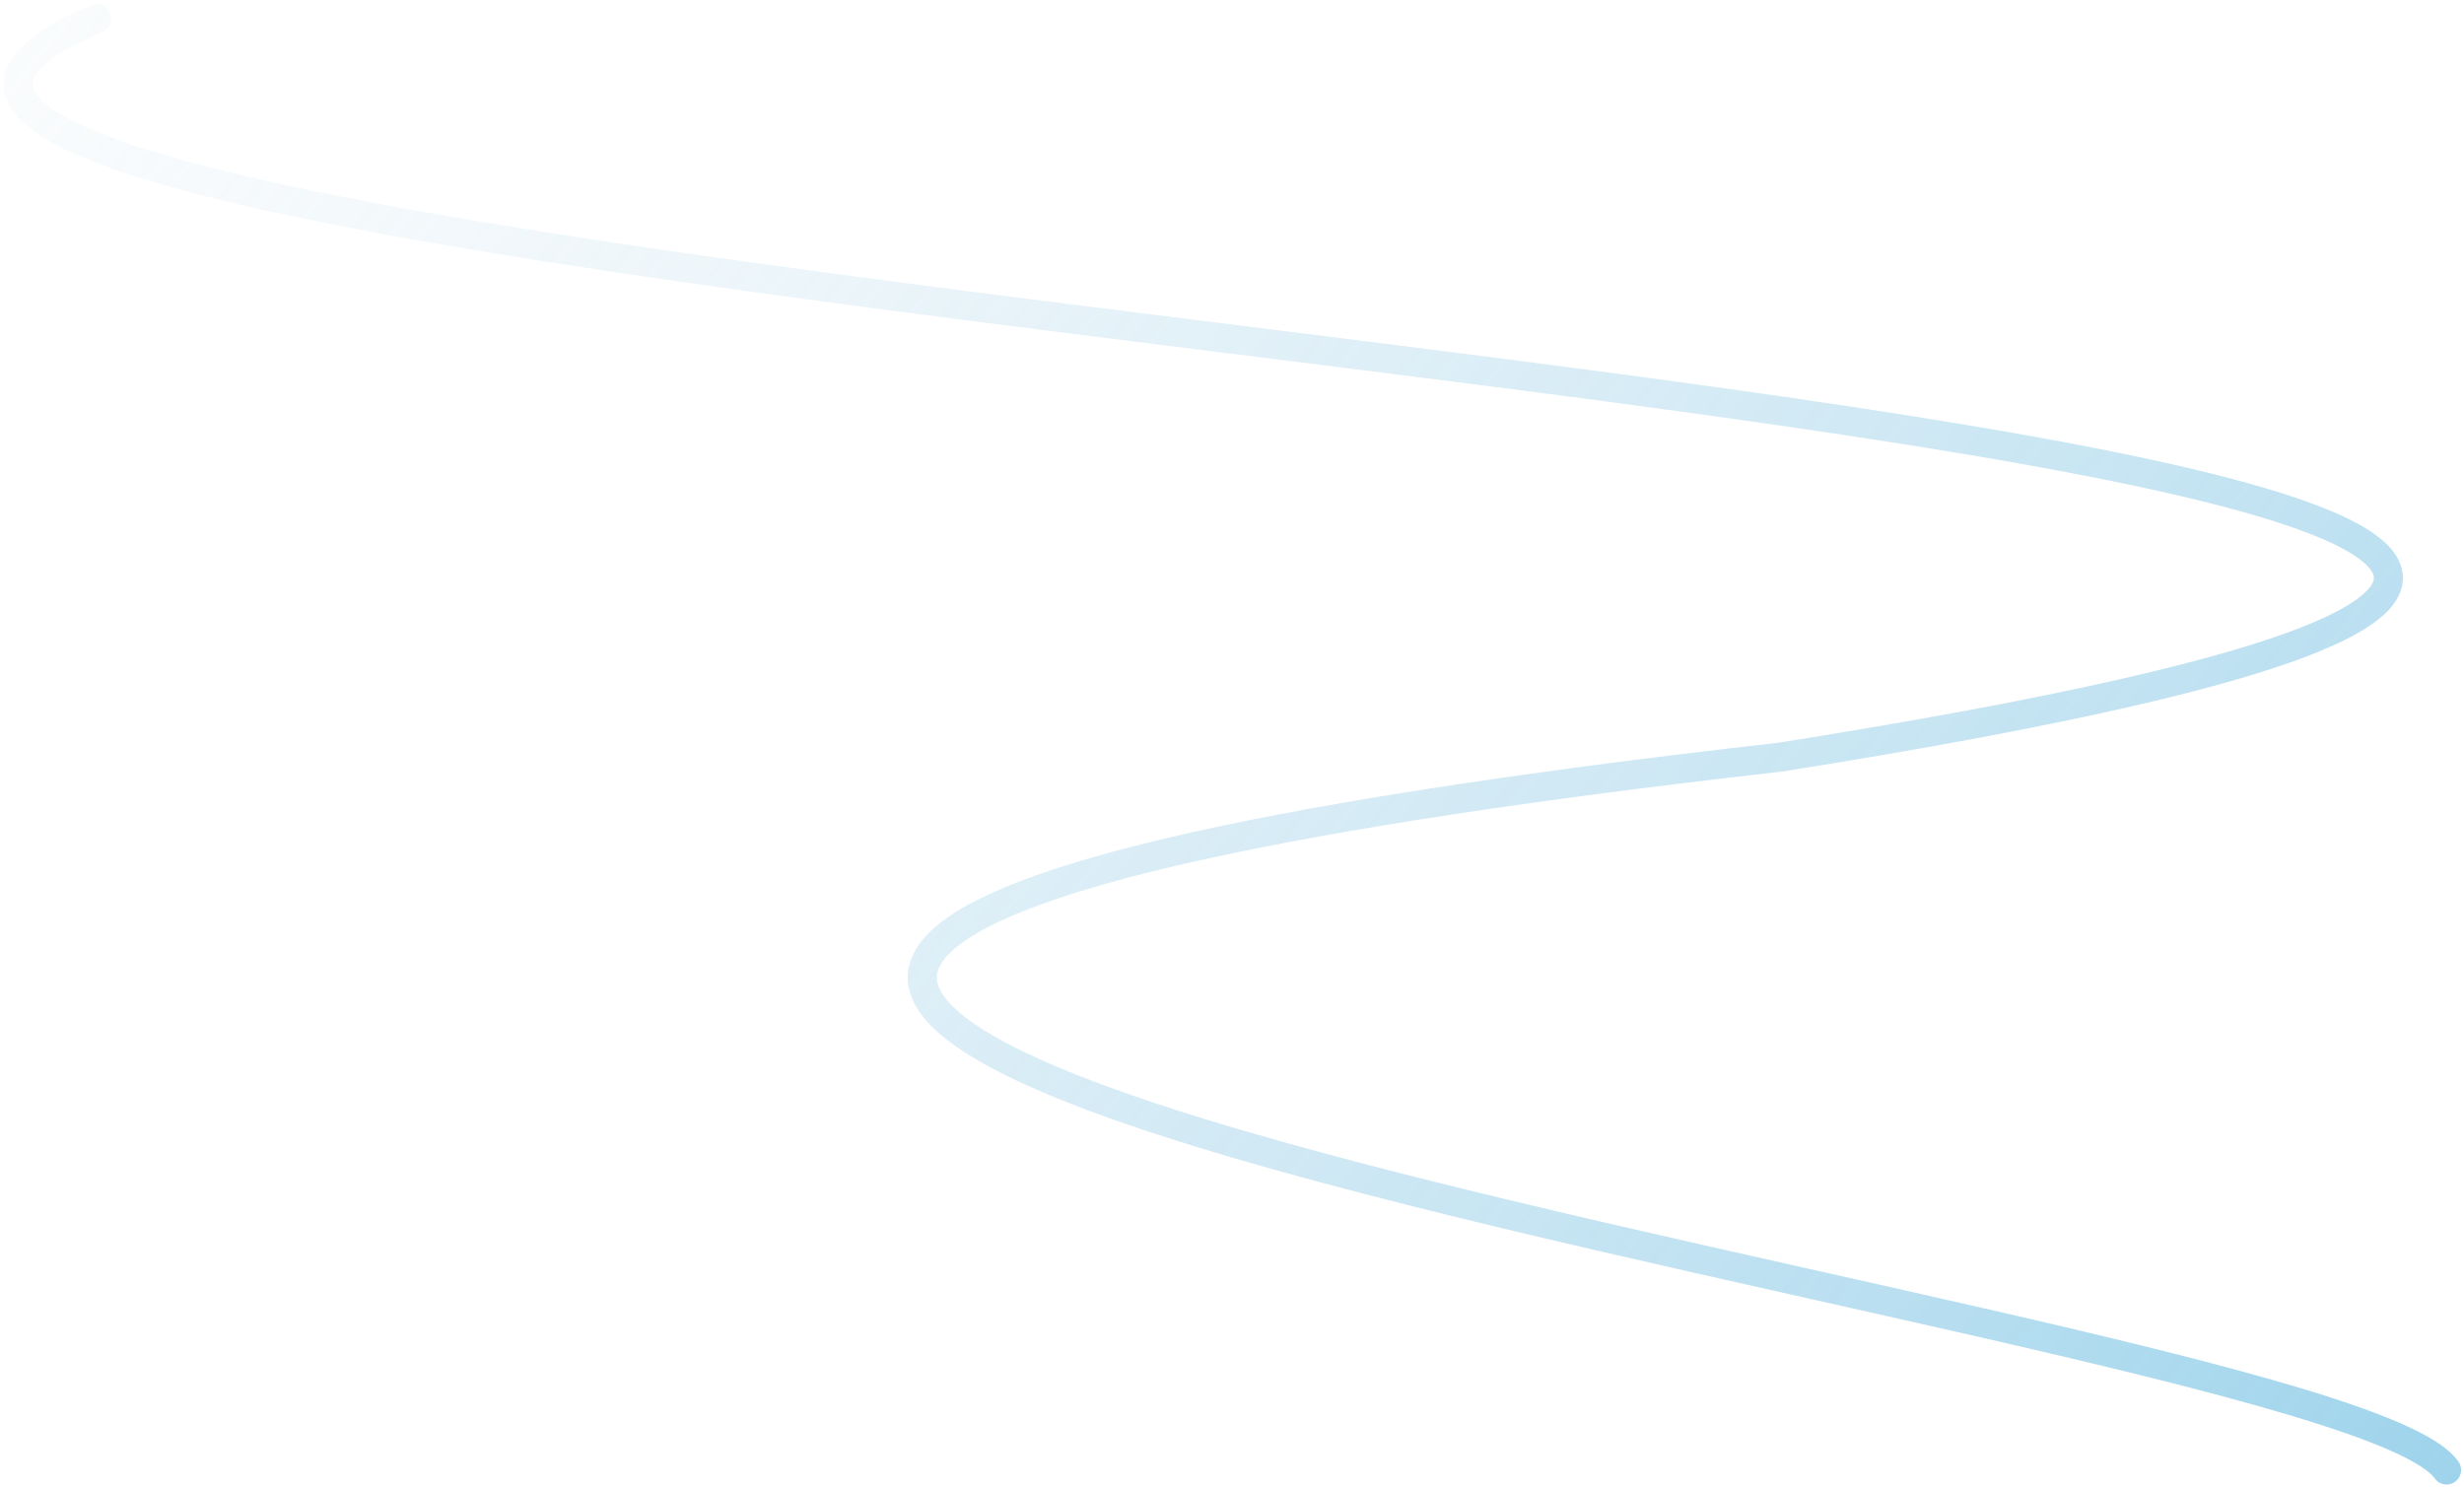 <svg width="424" height="256" viewBox="0 0 424 256" fill="none" xmlns="http://www.w3.org/2000/svg">
<path d="M420.999 253C400.812 223.912 -75.082 173.464 306.269 130.32C688.715 69.747 -108.768 56.842 16.656 3.173" stroke="url(#paint0_linear_123_58)" stroke-width="5" stroke-linecap="round"/>
<defs>
<linearGradient id="paint0_linear_123_58" x1="566.855" y1="541.162" x2="-130.217" y2="-25.043" gradientUnits="userSpaceOnUse">
<stop stop-color="#30A6DA"/>
<stop offset="1" stop-color="#F2F1F4" stop-opacity="0"/>
</linearGradient>
</defs>
</svg>

